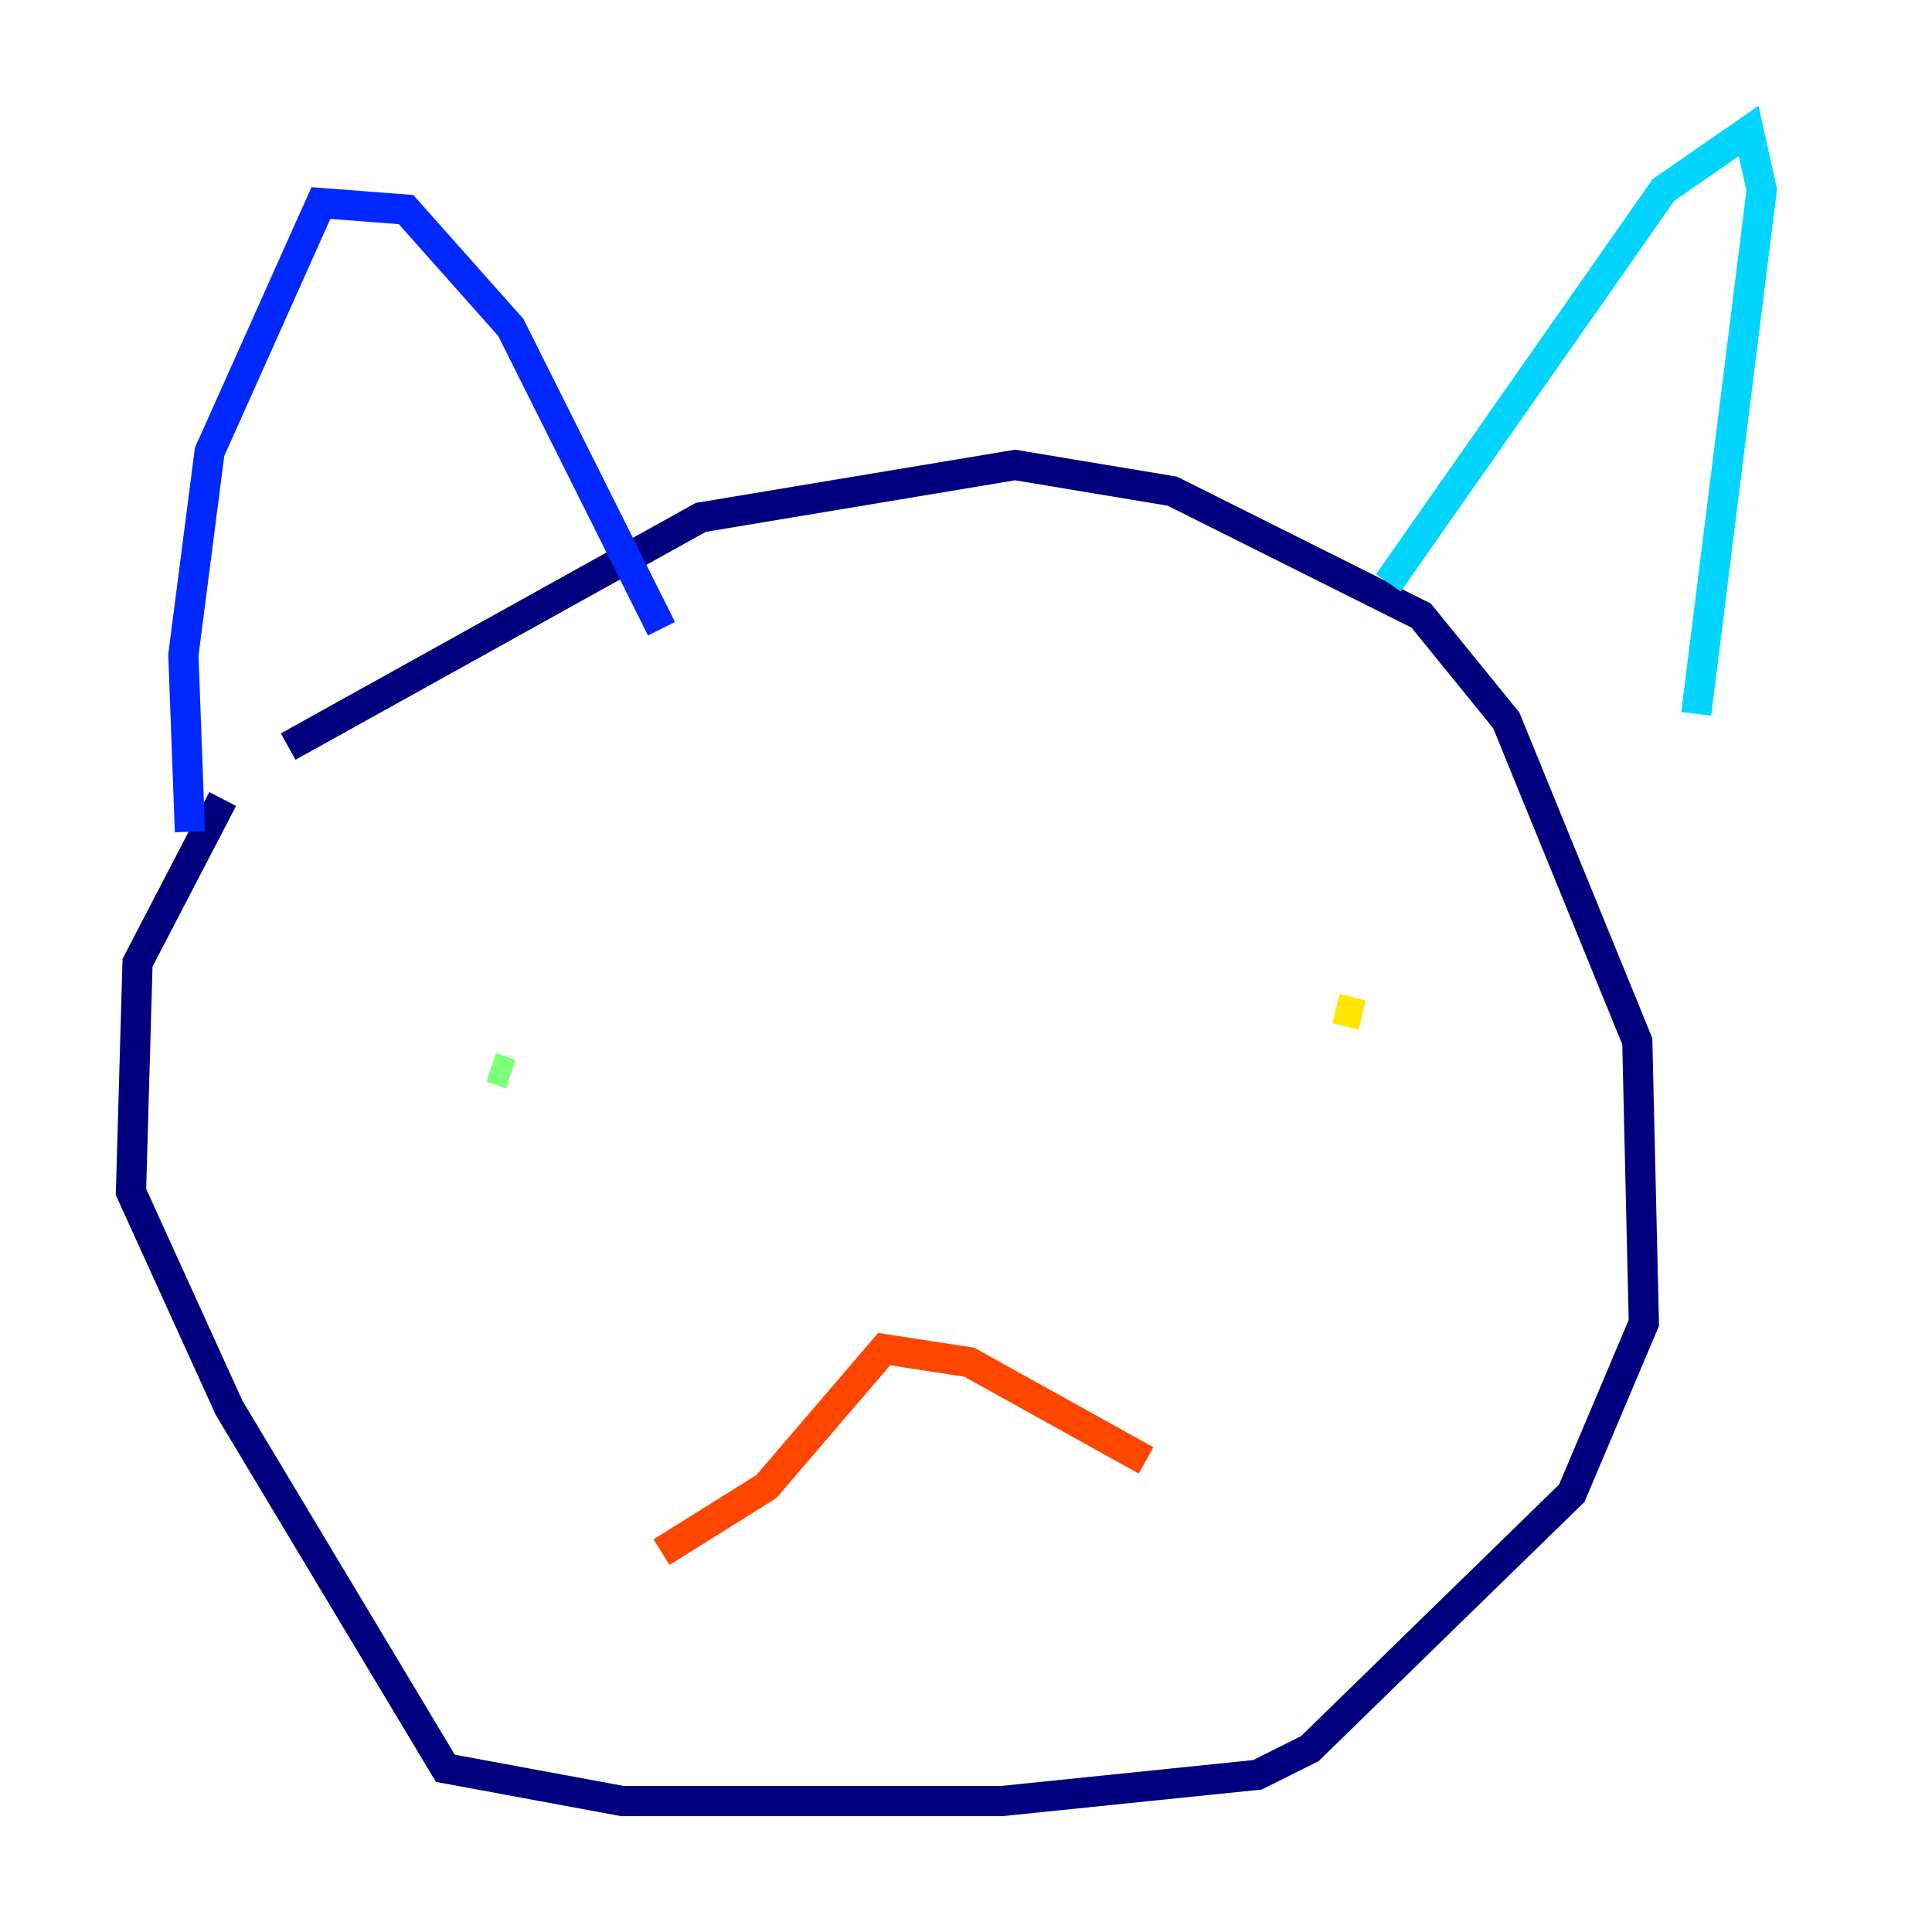 <?xml version="1.0" encoding="utf-8" ?>
<svg baseProfile="tiny" height="128" version="1.2" viewBox="0,0,128,128" width="128" xmlns="http://www.w3.org/2000/svg" xmlns:ev="http://www.w3.org/2001/xml-events" xmlns:xlink="http://www.w3.org/1999/xlink"><defs /><polyline fill="none" points="19.091,49.464 46.427,34.278 67.254,30.807 77.668,32.542 94.156,40.786 99.797,47.729 108.475,68.99 108.909,87.647 104.136,98.929 86.78,115.851 83.308,117.586 66.386,119.322 41.22,119.322 29.505,117.153 15.186,93.288 8.678,78.969 9.112,63.783 14.752,52.936" stroke="#00007f" stroke-width="2" /><polyline fill="none" points="12.583,55.105 12.149,43.39 13.885,29.939 21.261,13.451 26.902,13.885 33.844,21.695 43.824,41.654" stroke="#0028ff" stroke-width="2" /><polyline fill="none" points="91.986,38.617 110.21,12.583 115.851,8.678 116.719,12.583 112.38,47.295" stroke="#00d4ff" stroke-width="2" /><polyline fill="none" points="32.542,70.725 33.844,71.159" stroke="#7cff79" stroke-width="2" /><polyline fill="none" points="88.515,66.82 90.251,67.254" stroke="#ffe500" stroke-width="2" /><polyline fill="none" points="43.824,102.834 50.766,98.495 58.576,89.383 64.217,90.251 75.932,96.759" stroke="#ff4600" stroke-width="2" /><polyline fill="none" points="54.237,74.197 54.237,74.197" stroke="#7f0000" stroke-width="2" /></svg>